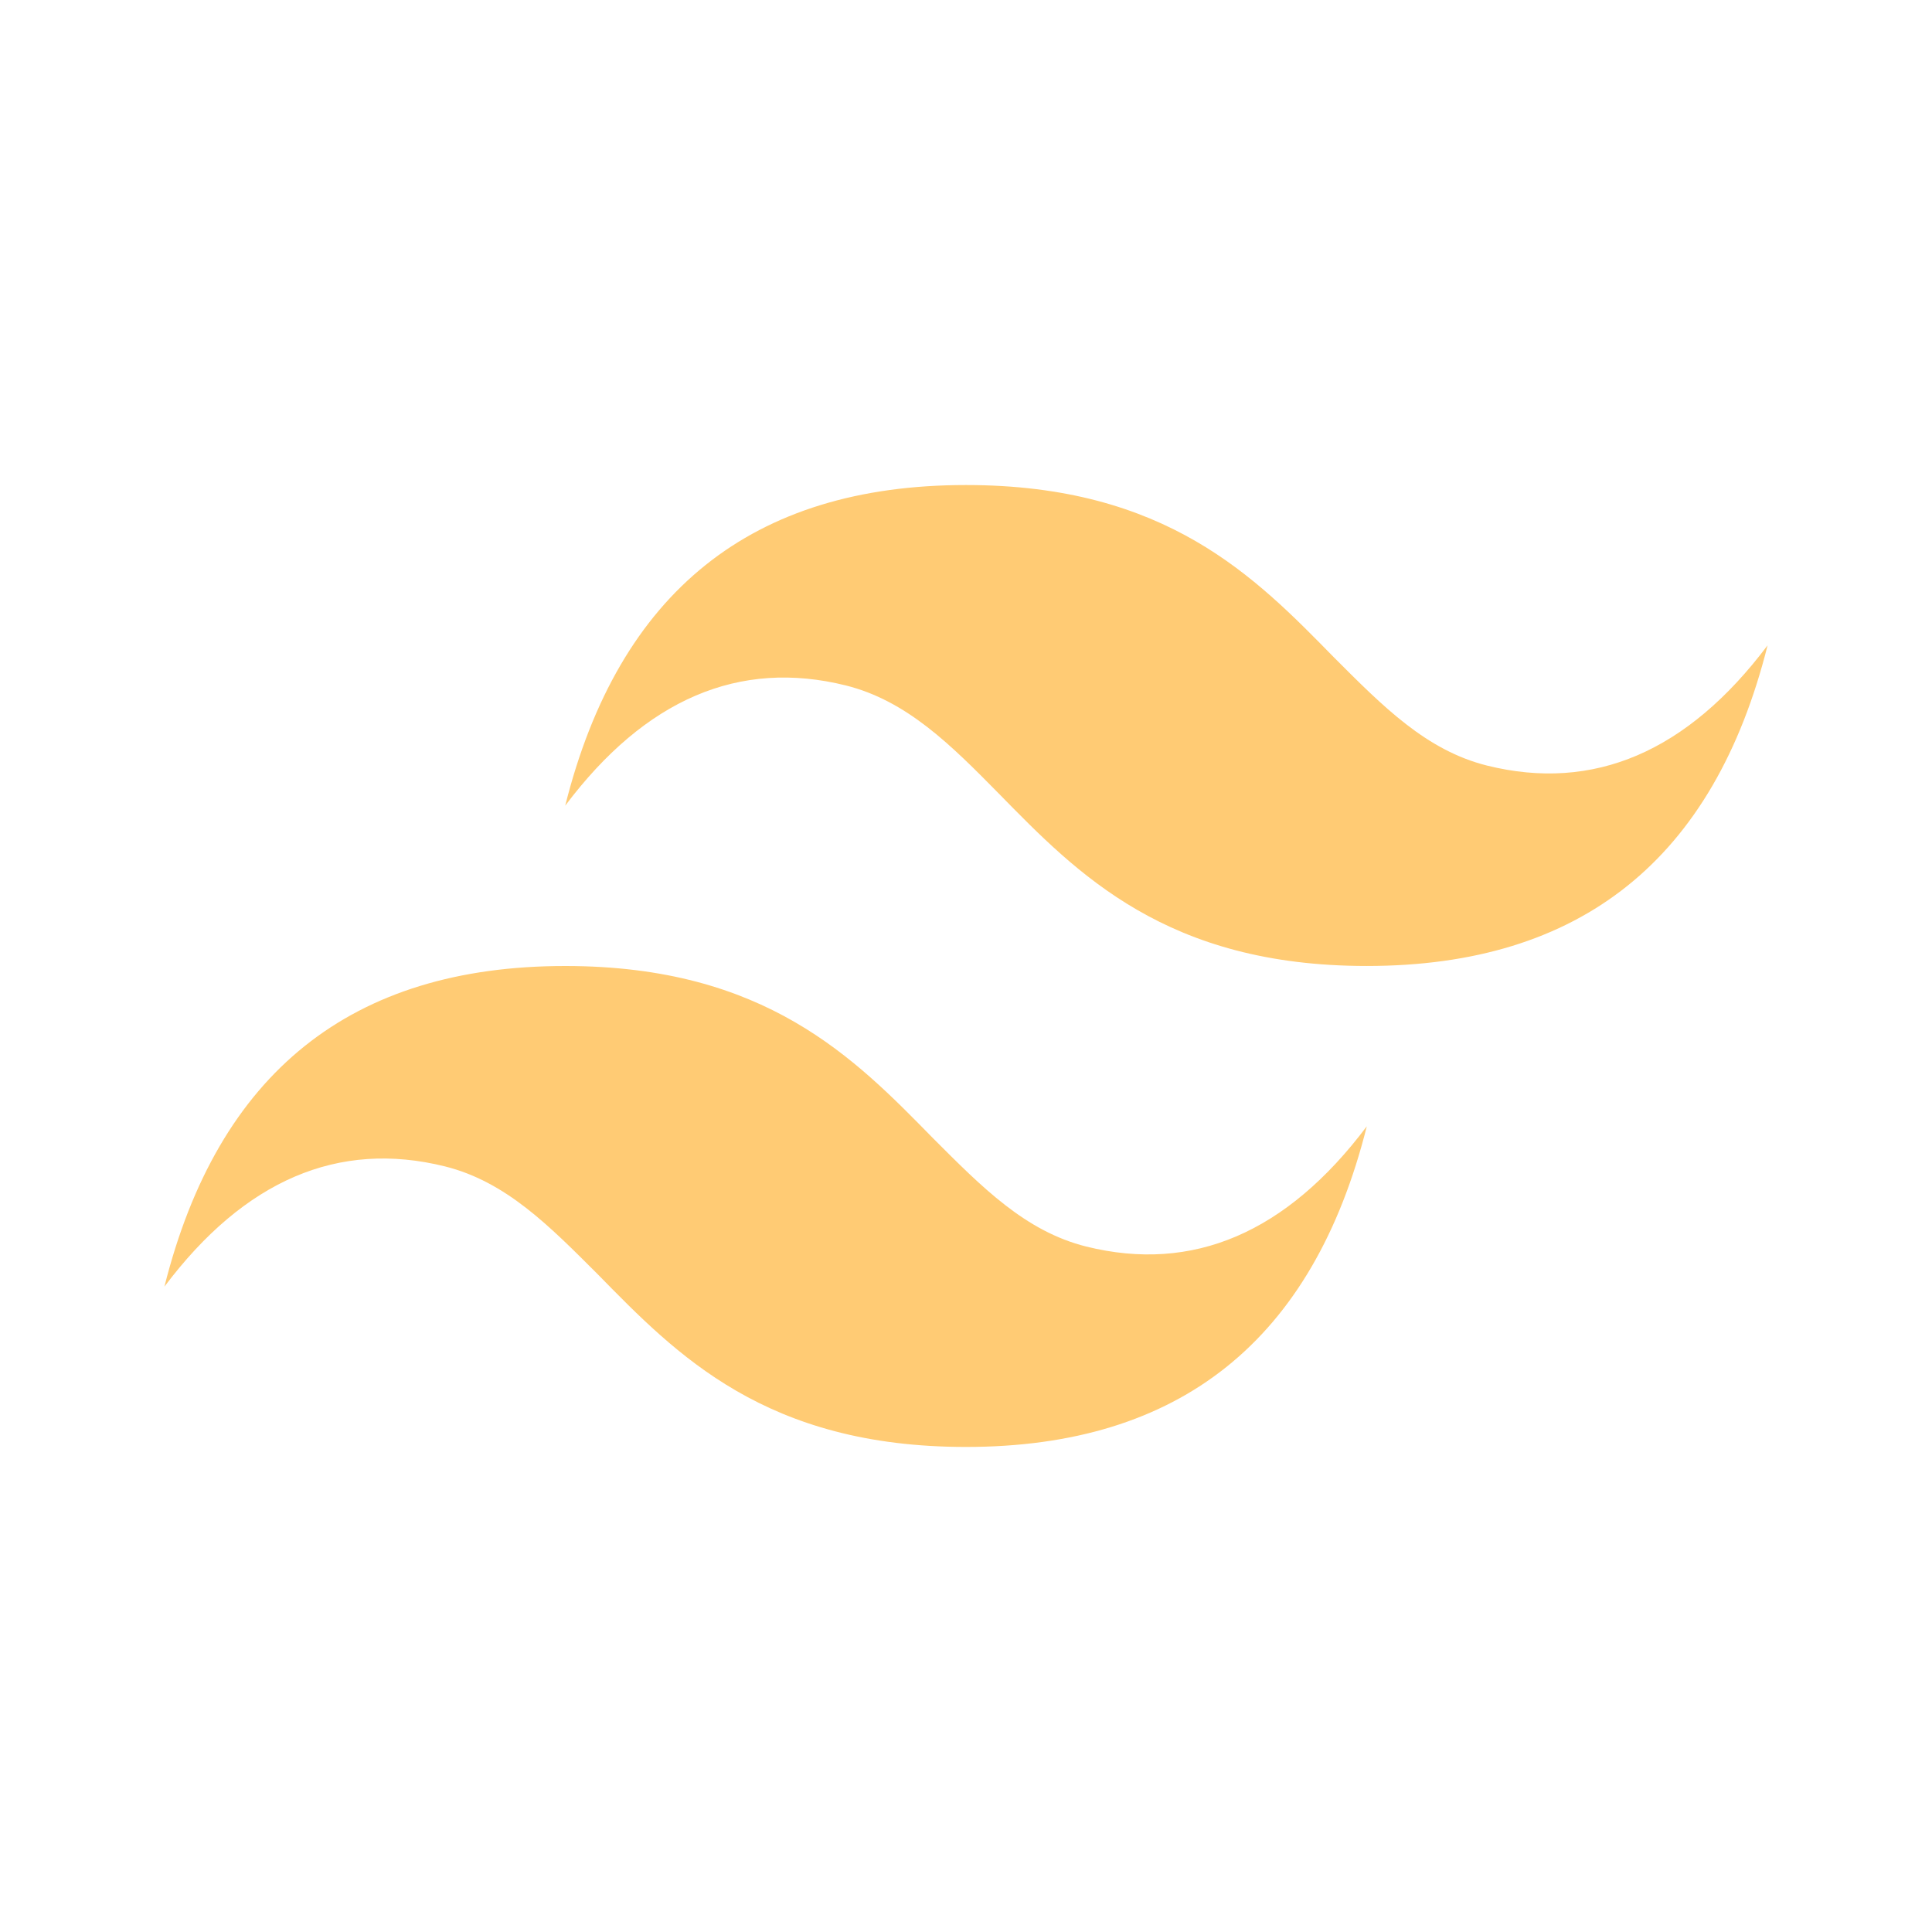 <?xml version="1.0" encoding="UTF-8"?><svg id="a" xmlns="http://www.w3.org/2000/svg" viewBox="0 0 800 800"><path d="M400,200.84c-88.62,0-143.72,44.15-165.96,132.77,33.19-44.15,72.03-60.74,116.17-49.79,25.23,6.31,43.48,24.56,63.4,44.81,32.53,33.19,69.37,71.36,152.35,71.36,88.62,0,143.72-44.15,165.96-132.77-33.19,44.15-72.03,60.74-116.17,49.79-25.23-6.31-43.15-24.56-63.4-44.81-32.53-33.19-69.37-71.36-152.35-71.36M234.04,400c-88.62,0-143.72,44.15-165.96,132.77,33.19-44.15,72.03-60.74,116.17-49.79,25.23,6.31,43.15,24.56,63.4,44.81,32.53,33.19,69.37,71.36,152.35,71.36,88.62,0,143.72-44.15,165.96-132.77-33.19,44.15-72.03,60.74-116.17,49.79-25.23-6.31-43.15-24.56-63.4-44.81-32.53-33.19-69.37-71.36-152.35-71.36Z" style="fill:#ffcb74; stroke-width:0px;"/></svg>